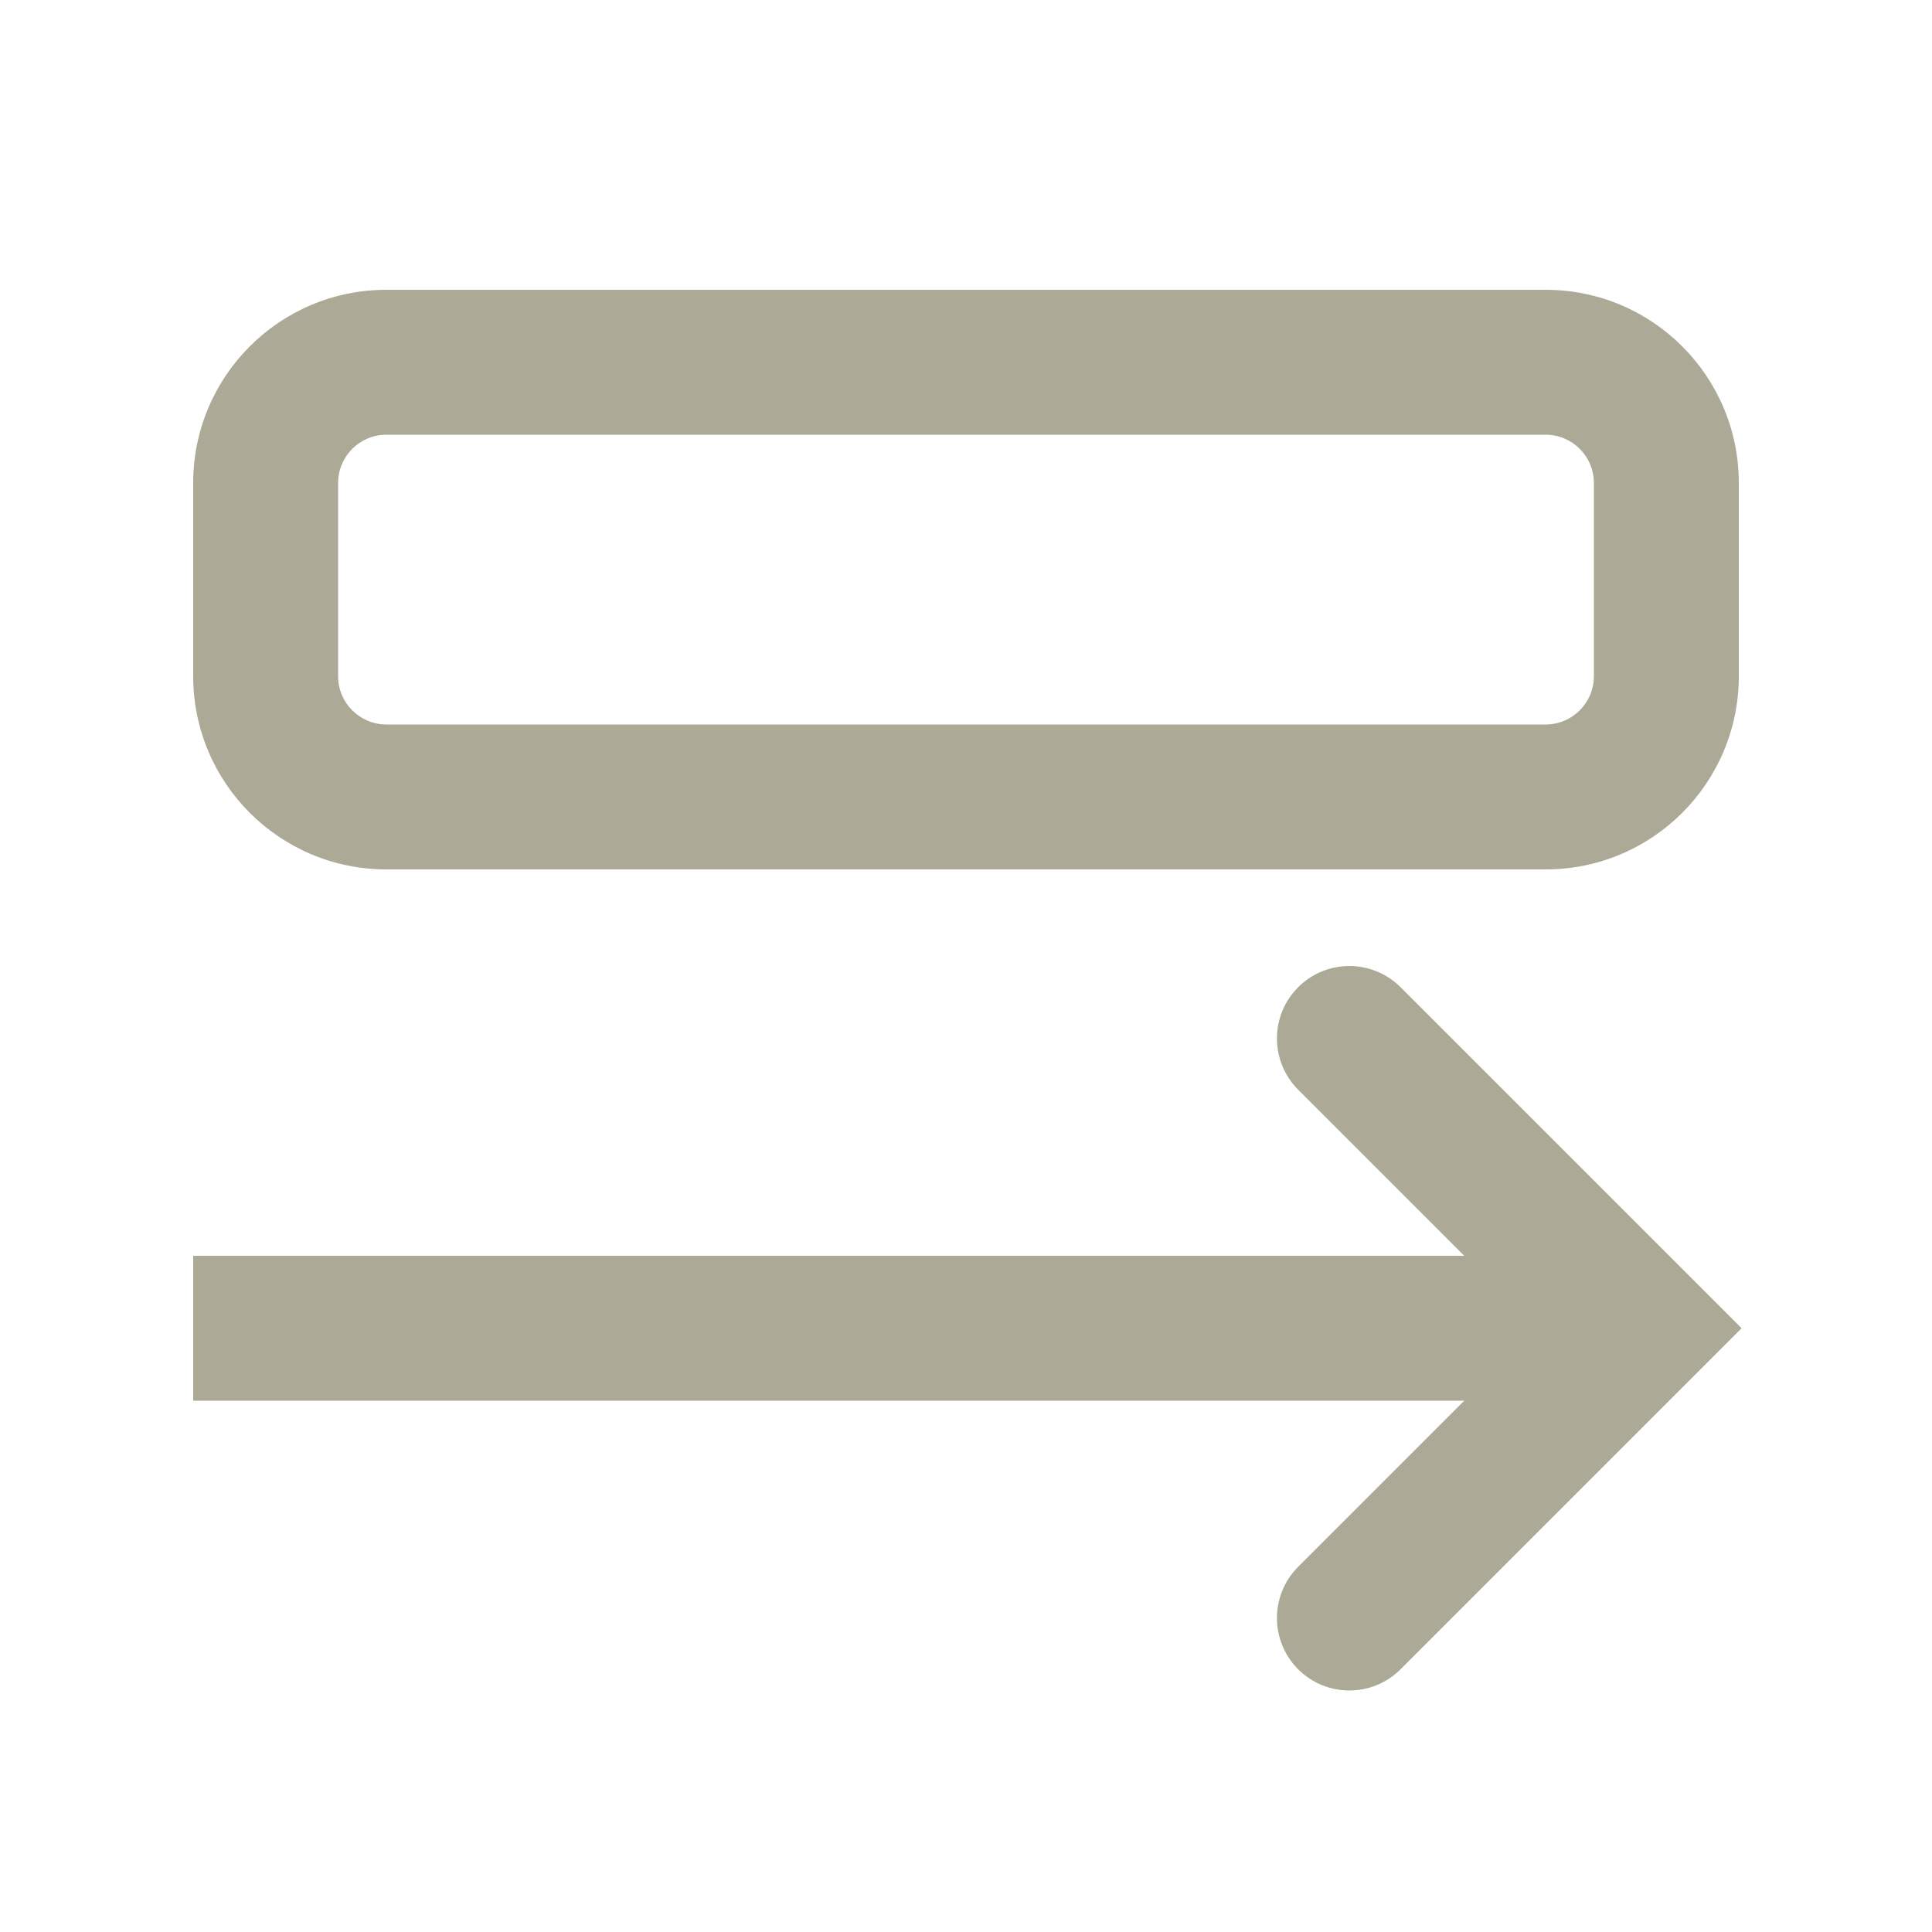 <svg width="20" height="20" viewBox="0 0 20 20" fill="none" xmlns="http://www.w3.org/2000/svg">
<path fill-rule="evenodd" clip-rule="evenodd" d="M16 4.5H4C3.724 4.5 3.5 4.724 3.5 5V7C3.5 7.276 3.724 7.5 4 7.5H16C16.276 7.5 16.5 7.276 16.5 7V5C16.5 4.724 16.276 4.5 16 4.5ZM4 3C2.895 3 2 3.895 2 5V7C2 8.105 2.895 9 4 9H16C17.105 9 18 8.105 18 7V5C18 3.895 17.105 3 16 3H4Z" fill="#ACA996"/>
<path fill-rule="evenodd" clip-rule="evenodd" d="M13.438 10.22C13.146 10.513 13.146 10.987 13.438 11.28L15.908 13.75L13.438 16.22C13.146 16.513 13.146 16.987 13.438 17.28C13.731 17.573 14.206 17.573 14.499 17.28L18.029 13.75L14.499 10.22C14.206 9.927 13.731 9.927 13.438 10.22Z" fill="#ACA996"/>
<path d="M15.969 13H2V14.5H15.969V13Z" fill="#ACA996"/>
</svg>
